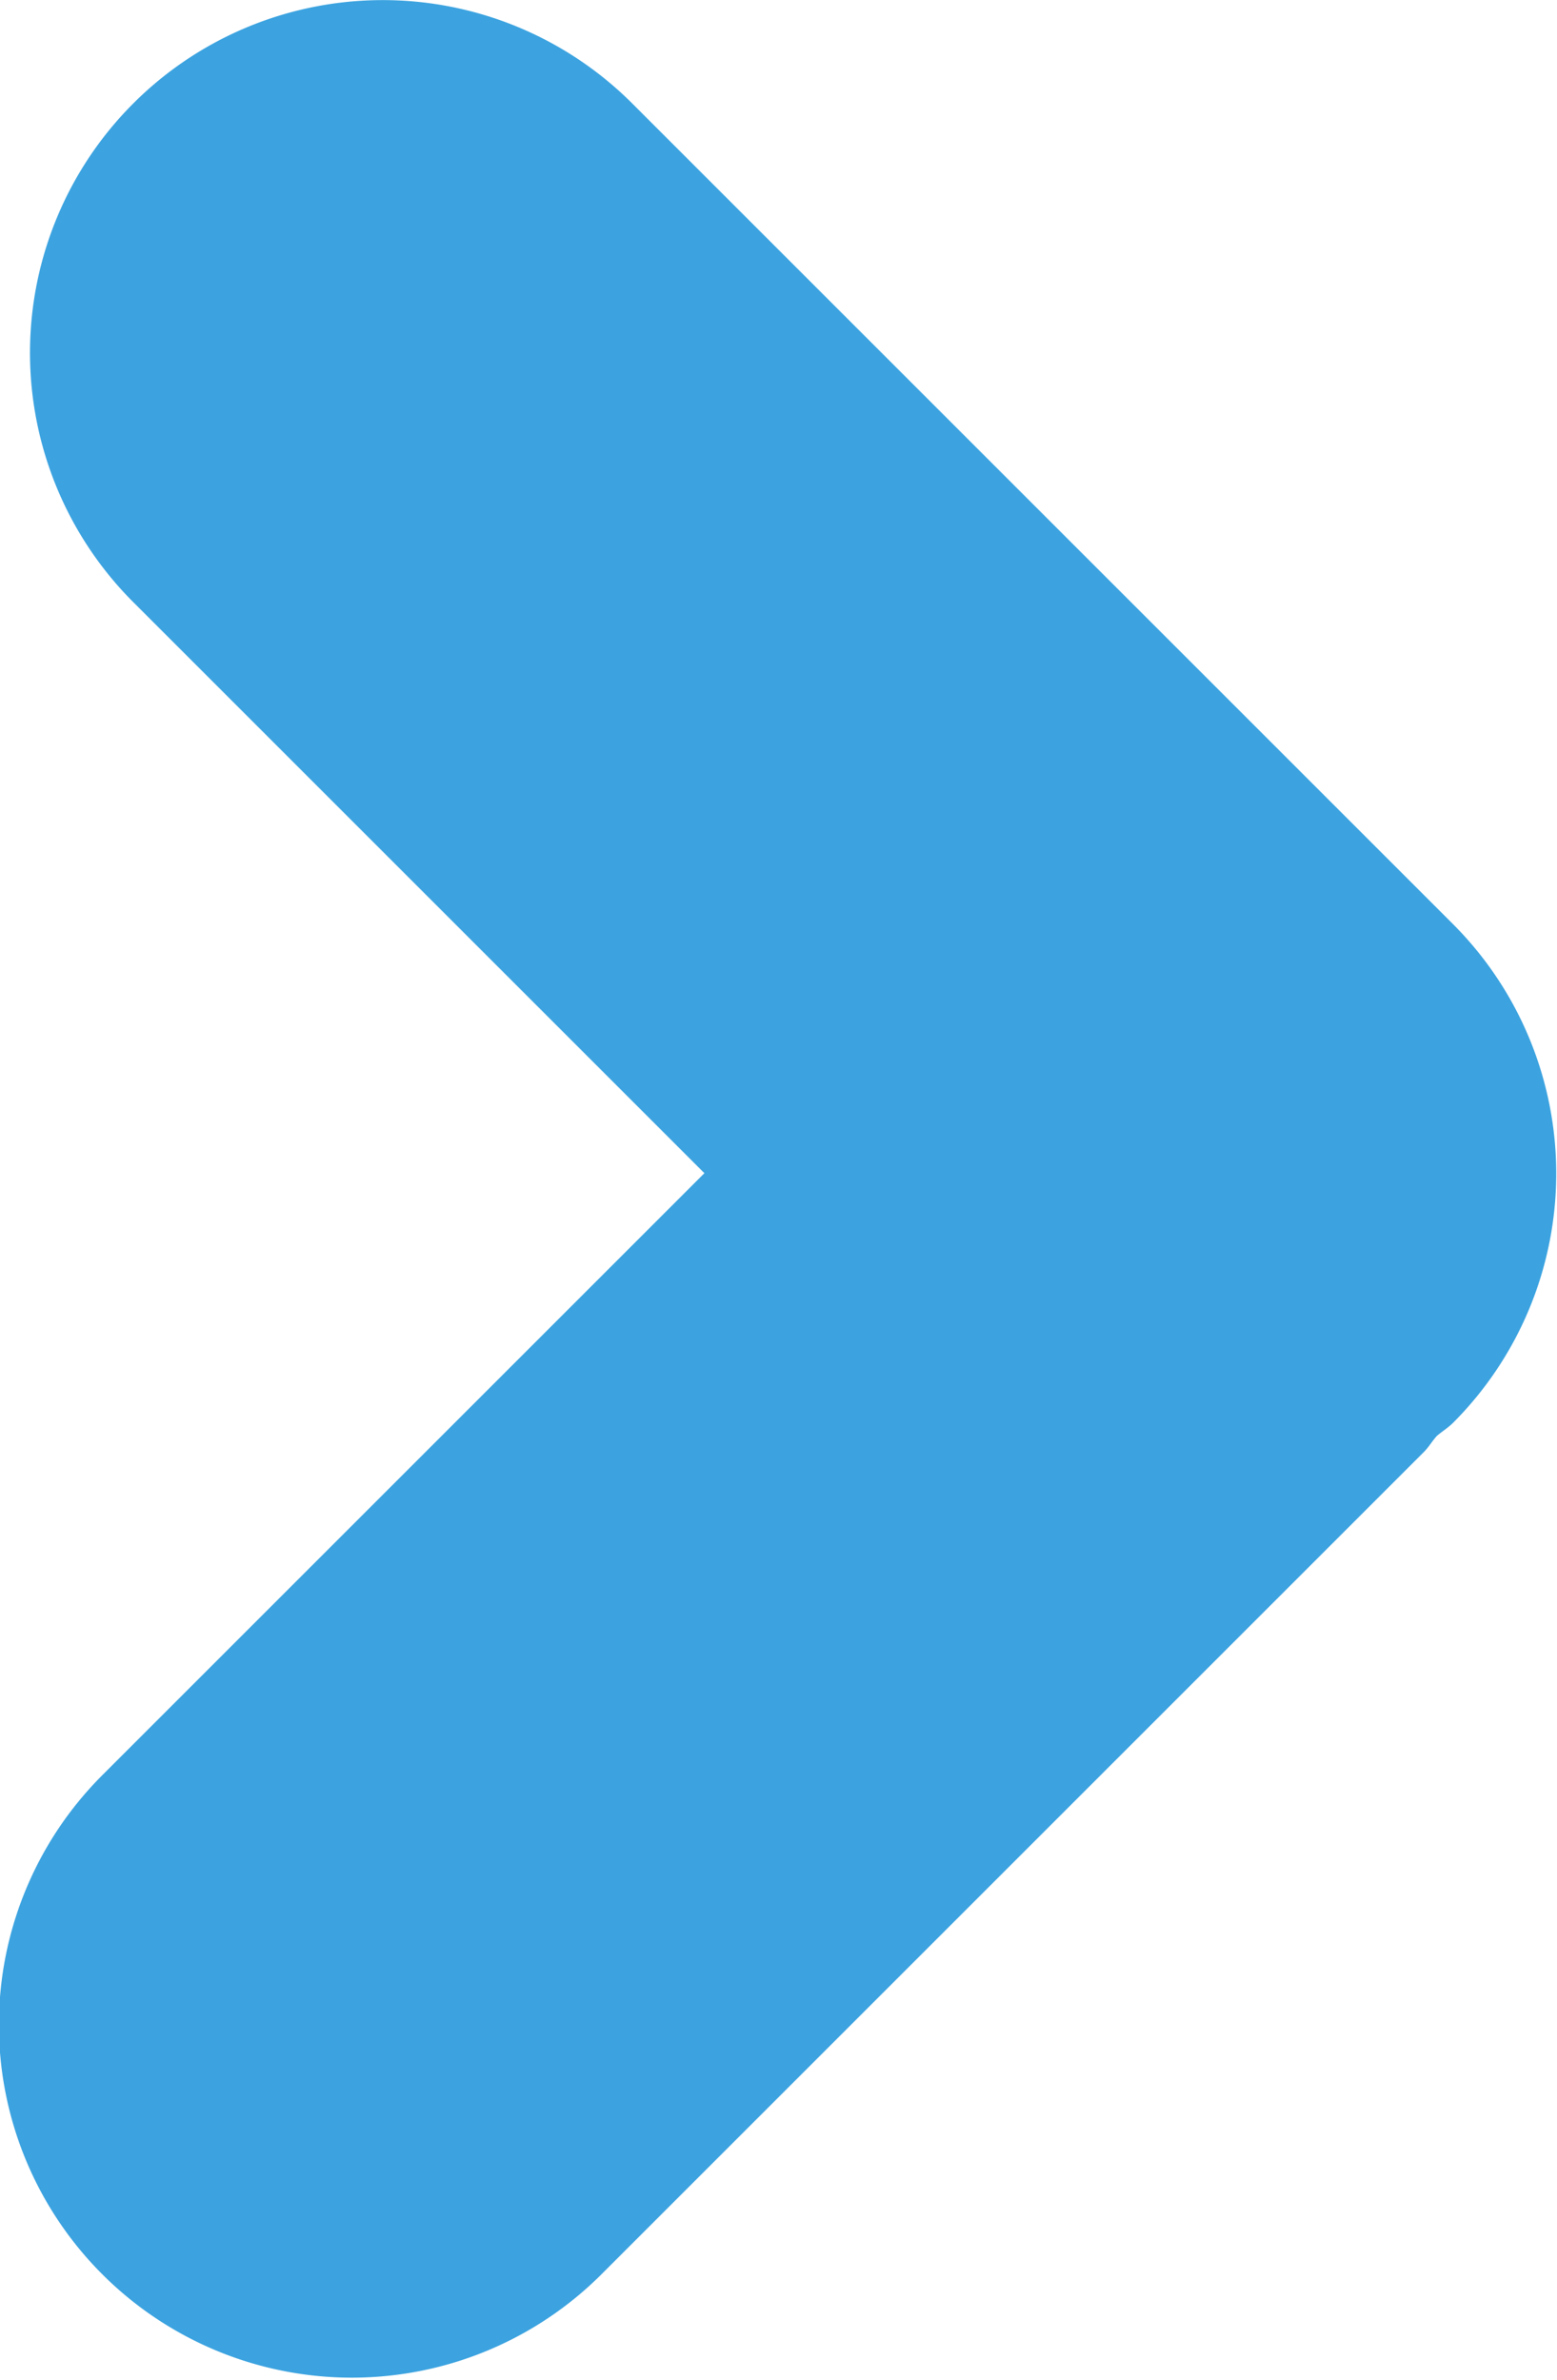 <svg xmlns="http://www.w3.org/2000/svg" width="25" height="38.22" viewBox="0 0 25 38.22">
<defs>
    <style>
      .cls-1 {
        fill: #3ca3e0;
        fill-rule: evenodd;
      }
    </style>
  </defs>
  <path id="Rounded_Rectangle_3_copy_8" data-name="Rounded Rectangle 3 copy 8" class="cls-1" d="M1630.36,2187.26c-0.08.08-.18,0.14-0.26,0.21-0.08.09-.13,0.18-0.21,0.26l-13.2,13.2a5.667,5.667,0,1,1-8.02-8.01l9.67-9.67-9.19-9.19a5.664,5.664,0,0,1,8.01-8.01l13.2,13.2A5.667,5.667,0,0,1,1630.36,2187.26Z" transform="translate(-1607.03 -2164.41)"/>
</svg>

